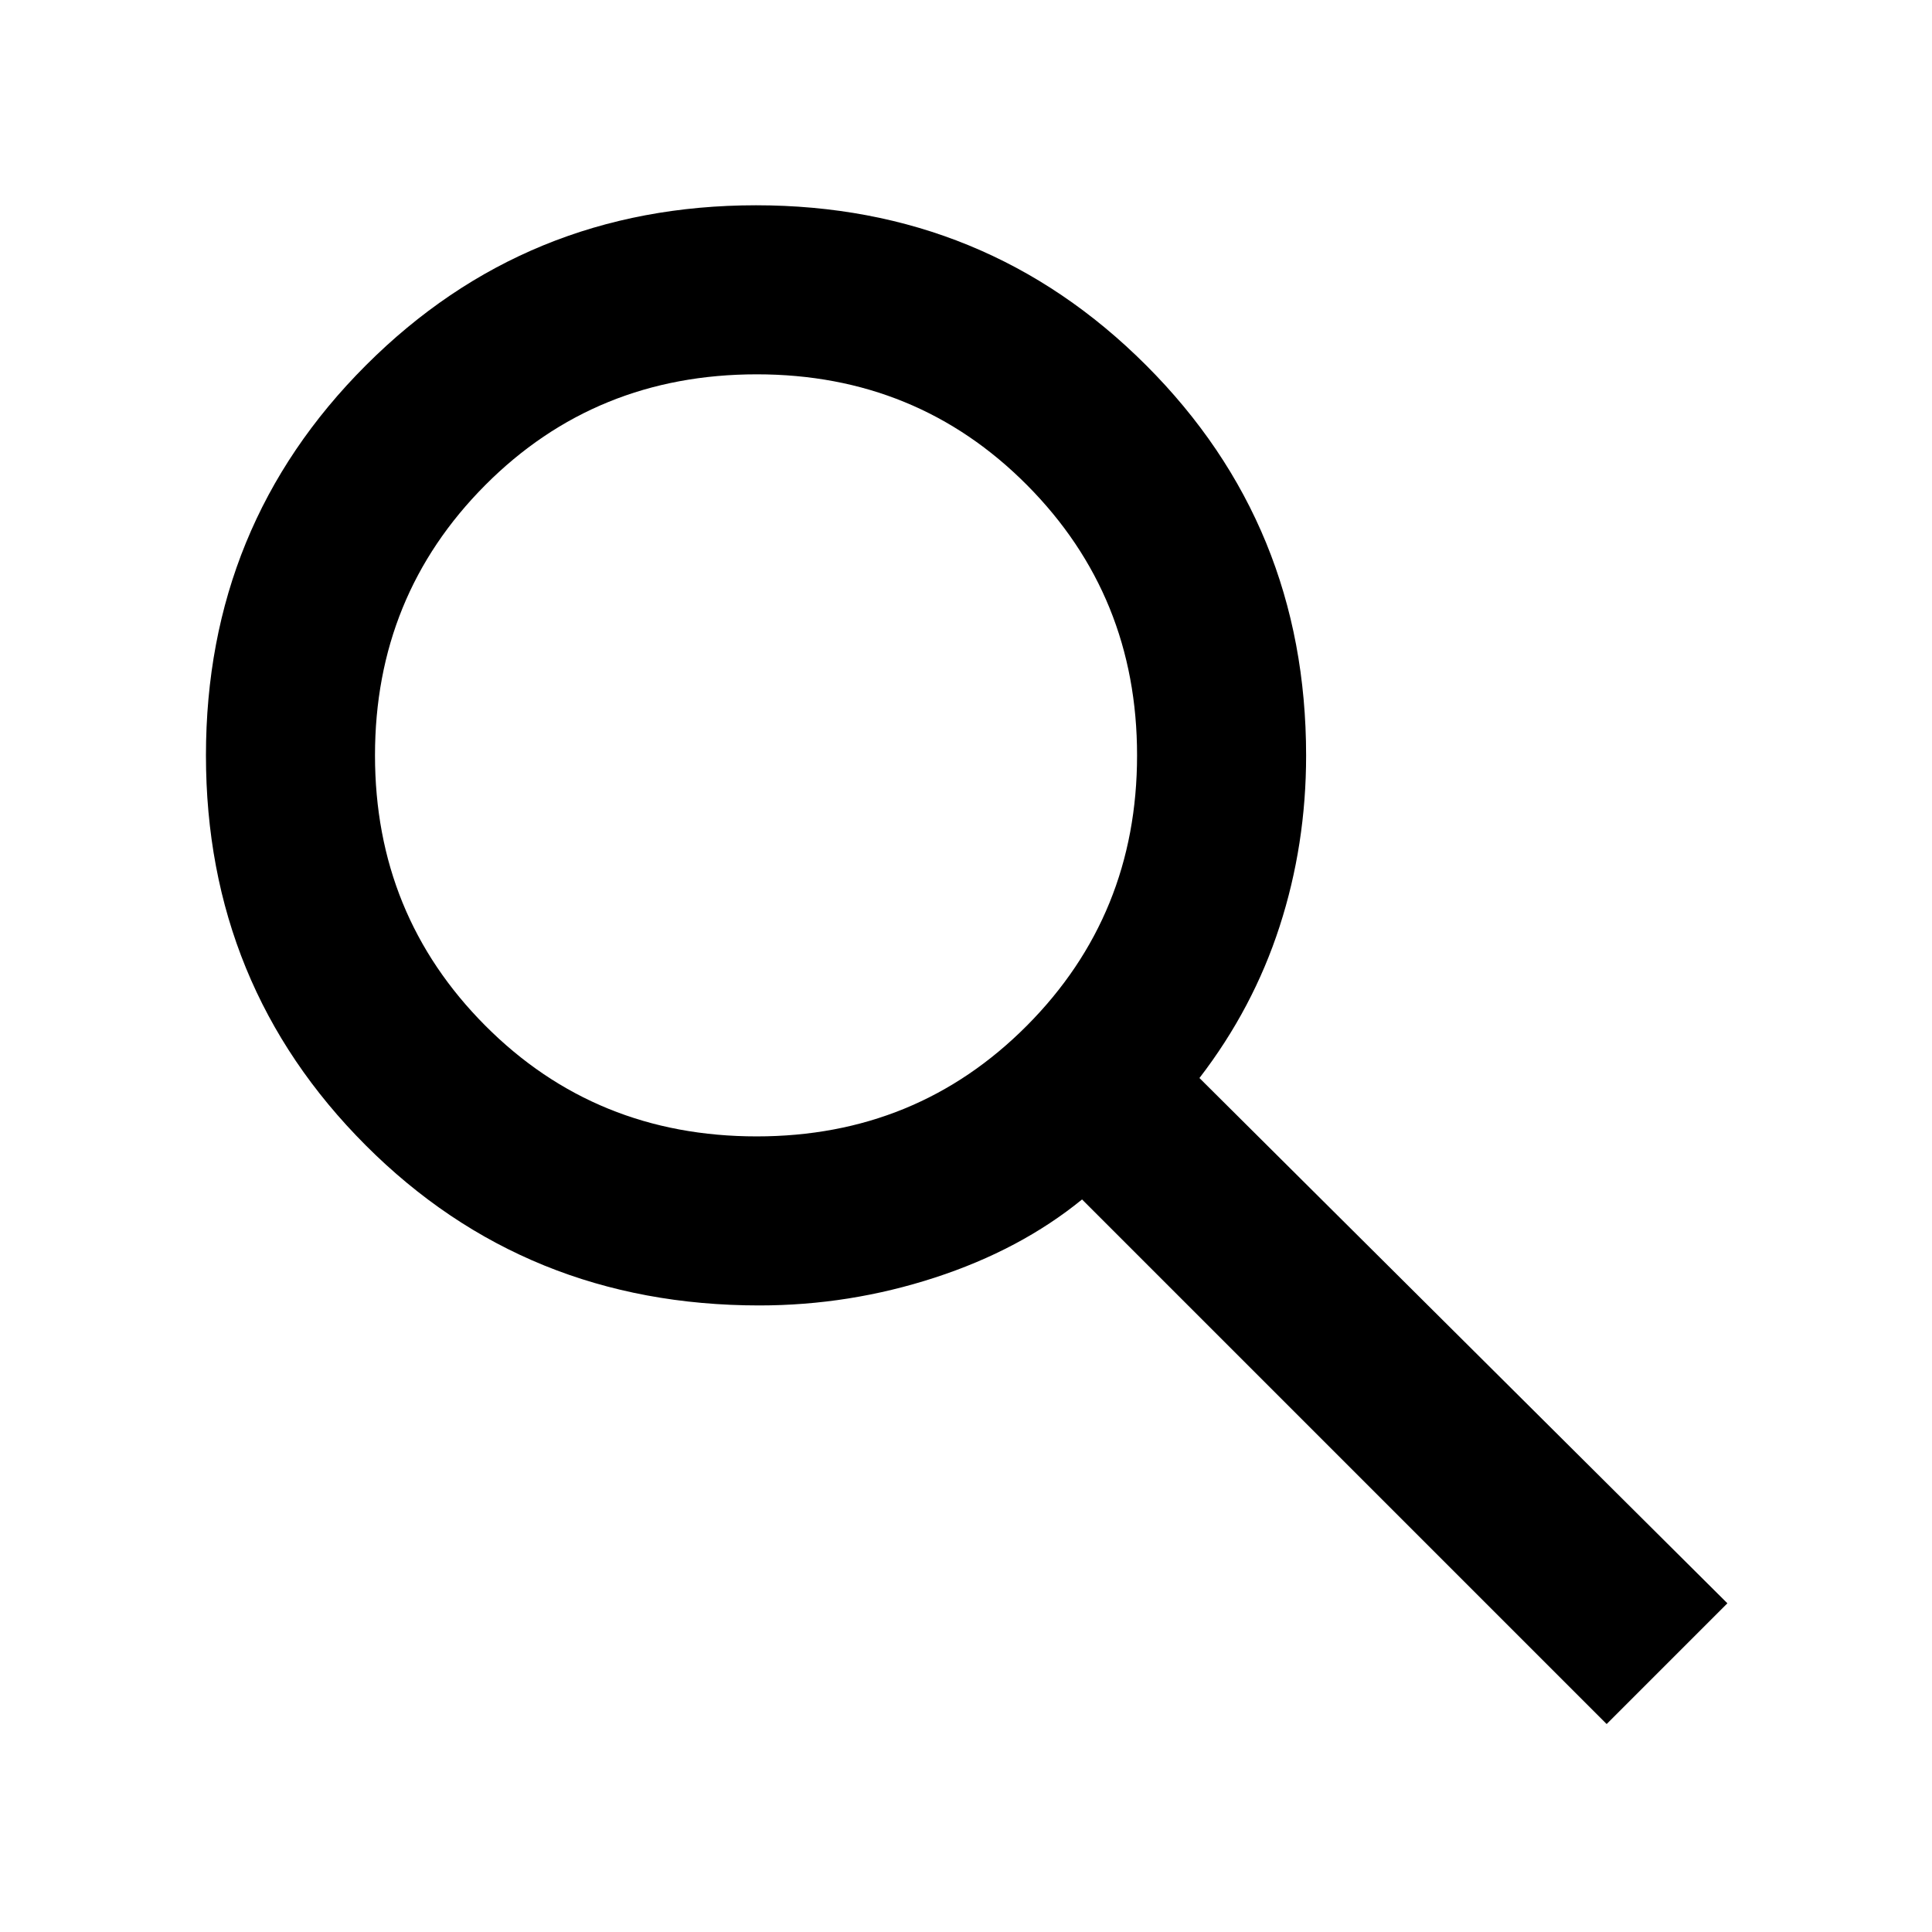 <svg xmlns="http://www.w3.org/2000/svg" height="40" viewBox="0 -960 960 960" width="40"><path d="M798.333-103.334 537.667-364q-30.667 25-73.14 38.833-42.472 13.833-87.235 13.833-116.066 0-195.512-79.5t-79.446-193.833q0-114.333 79.5-193.833Q261.333-858 375.667-858 490-858 569.5-778.5T649-584.567q0 44.234-13.167 84.9Q622.666-459 596-424.333l262.333 261-60 59.999ZM376-395.333q79.5 0 134.25-55.028T565-584.667q0-79.278-54.691-134.306Q455.618-774 376.059-774q-80.115 0-134.92 55.027-54.806 55.028-54.806 134.306 0 79.278 54.806 134.306Q295.944-395.333 376-395.333Z"/></svg>